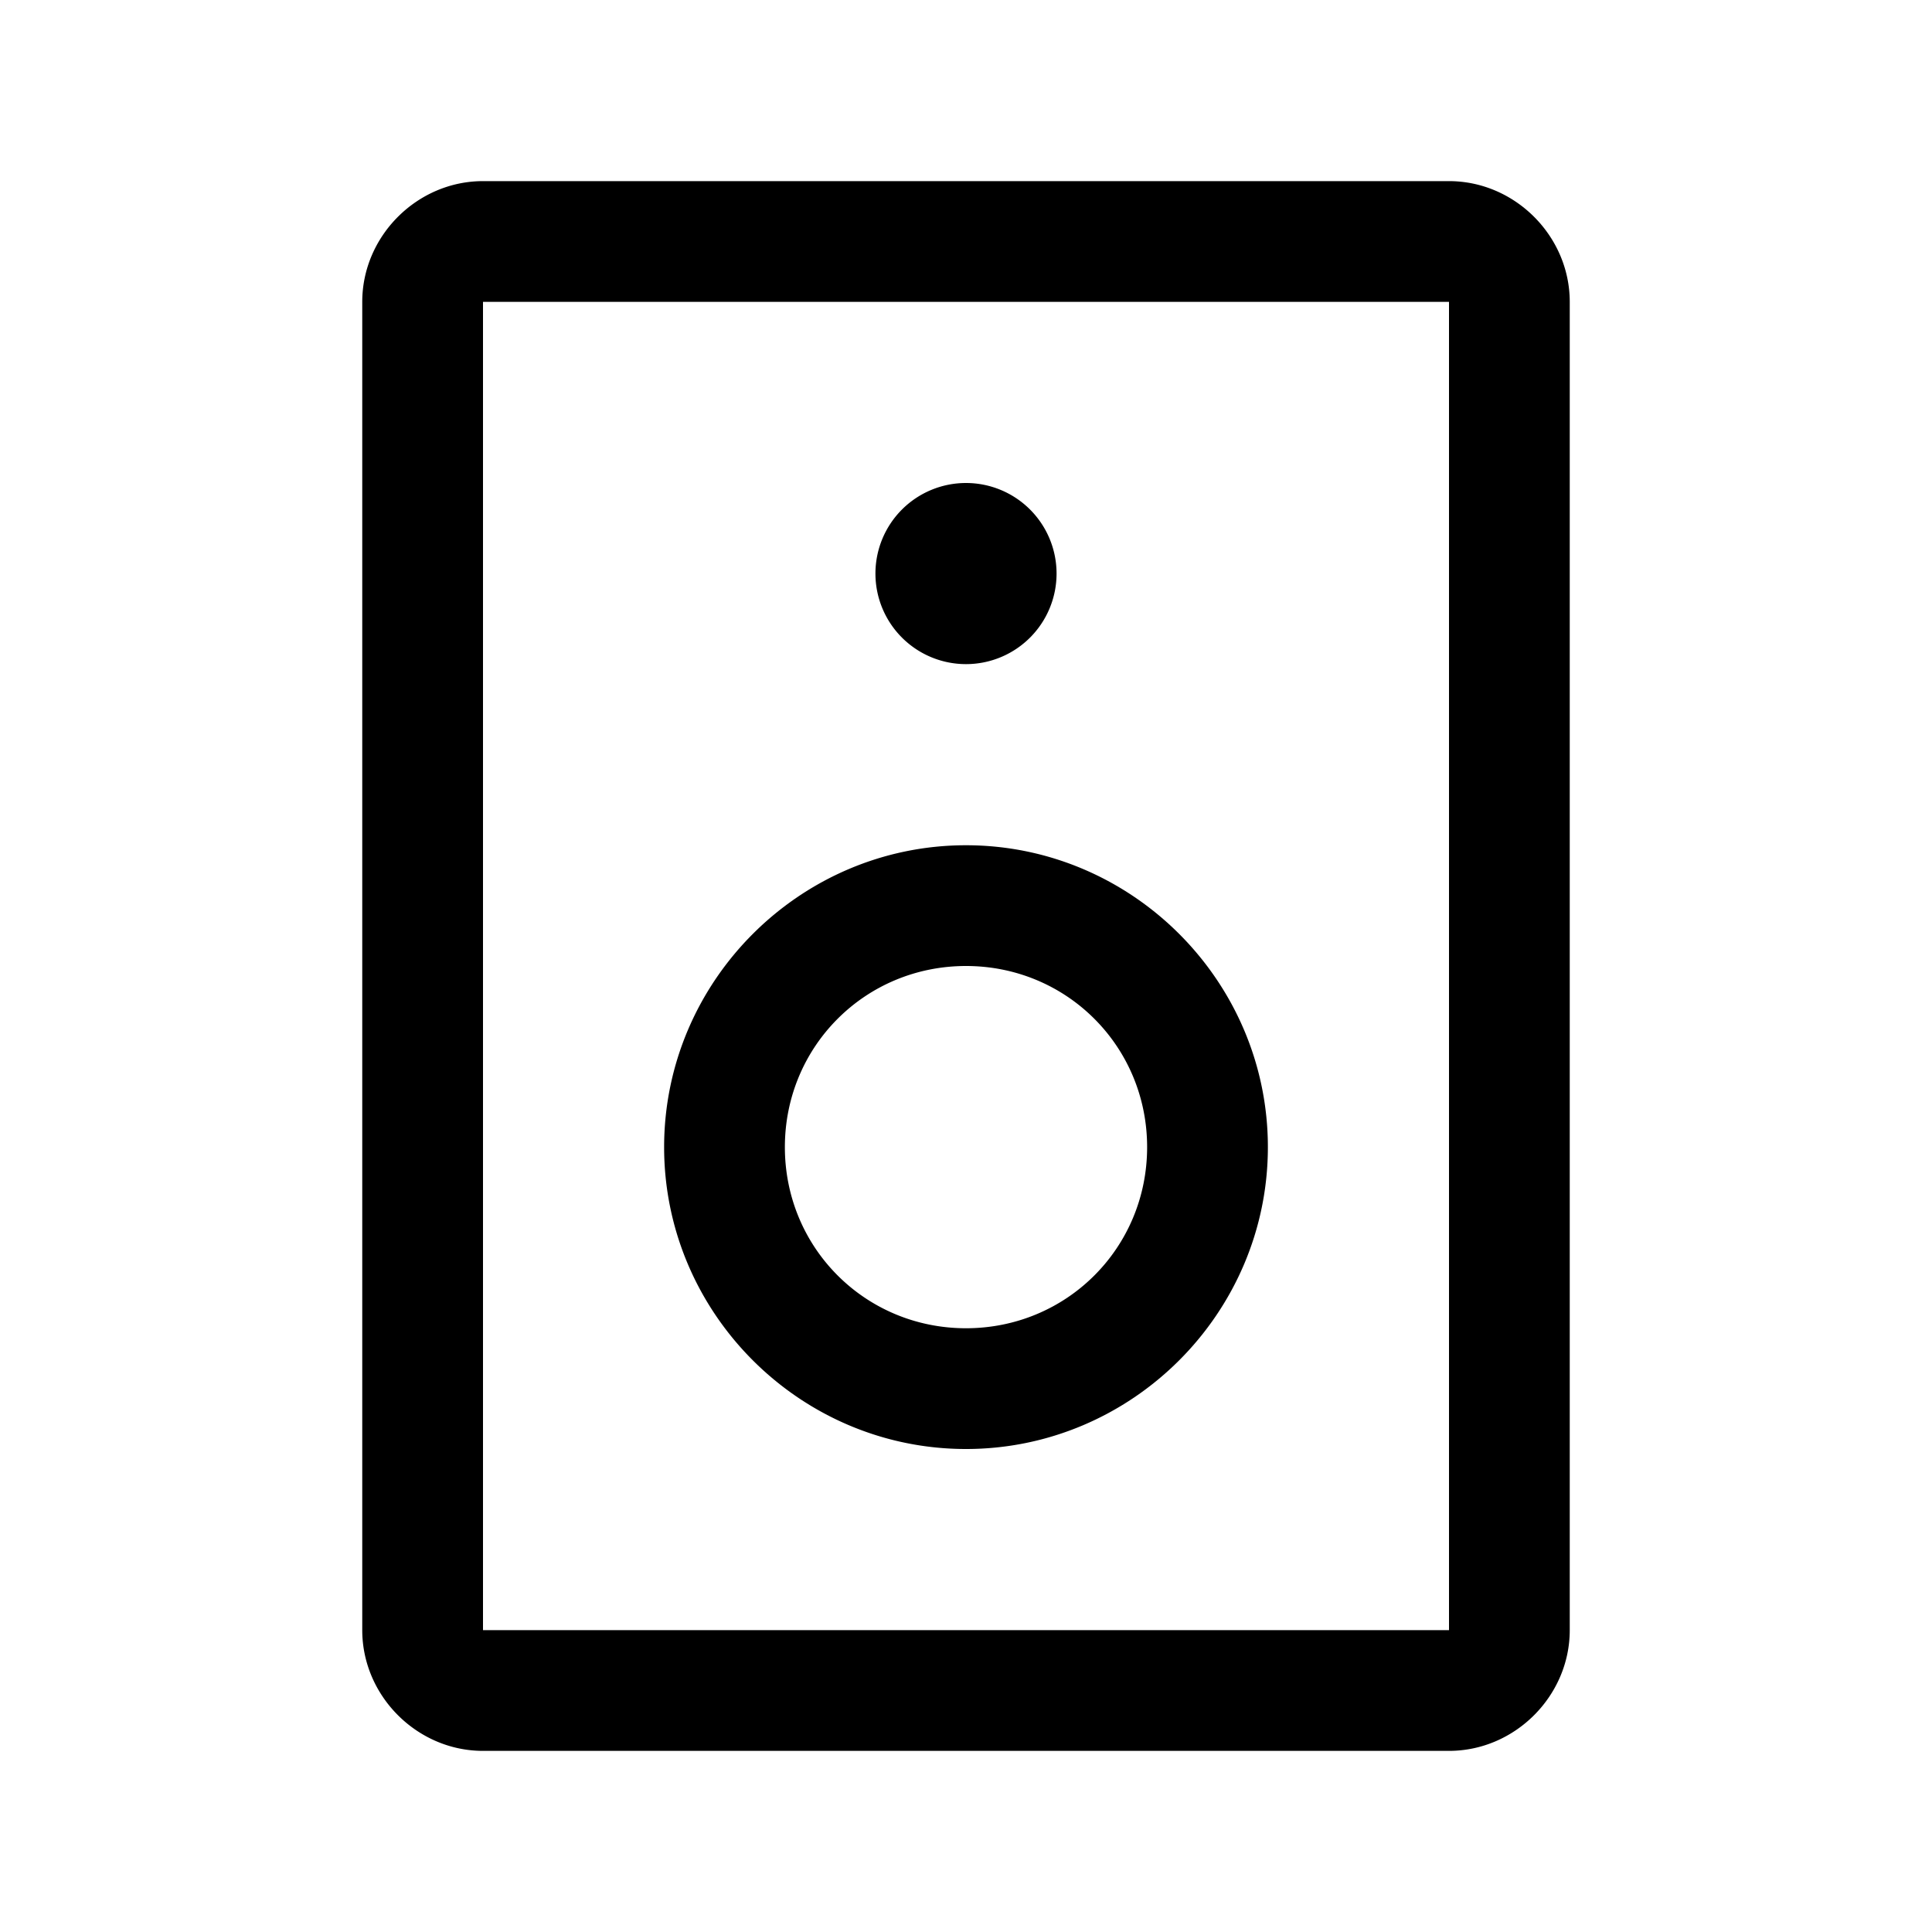 <svg xmlns="http://www.w3.org/2000/svg" viewBox="0 0 256 256"><path d="M24 192c0 8.726 7.274 16 16 16h176c8.726 0 16-7.274 16-16V64c0-8.726-7.274-16-16-16H40c-8.726 0-16 7.274-16 16zm16 0V64h176v128zm24-64a12 12 0 0 0 12 12 12 12 0 0 0 12-12 12 12 0 0 0-12-12 12 12 0 0 0-12 12zm48 0c0 21.997 18.003 40 40 40s40-18.003 40-40-18.003-40-40-40-40 18.003-40 40zm16 0c0-13.35 10.65-24 24-24s24 10.65 24 24-10.65 24-24 24-24-10.65-24-24z" transform="rotate(90 128 128)"/></svg>